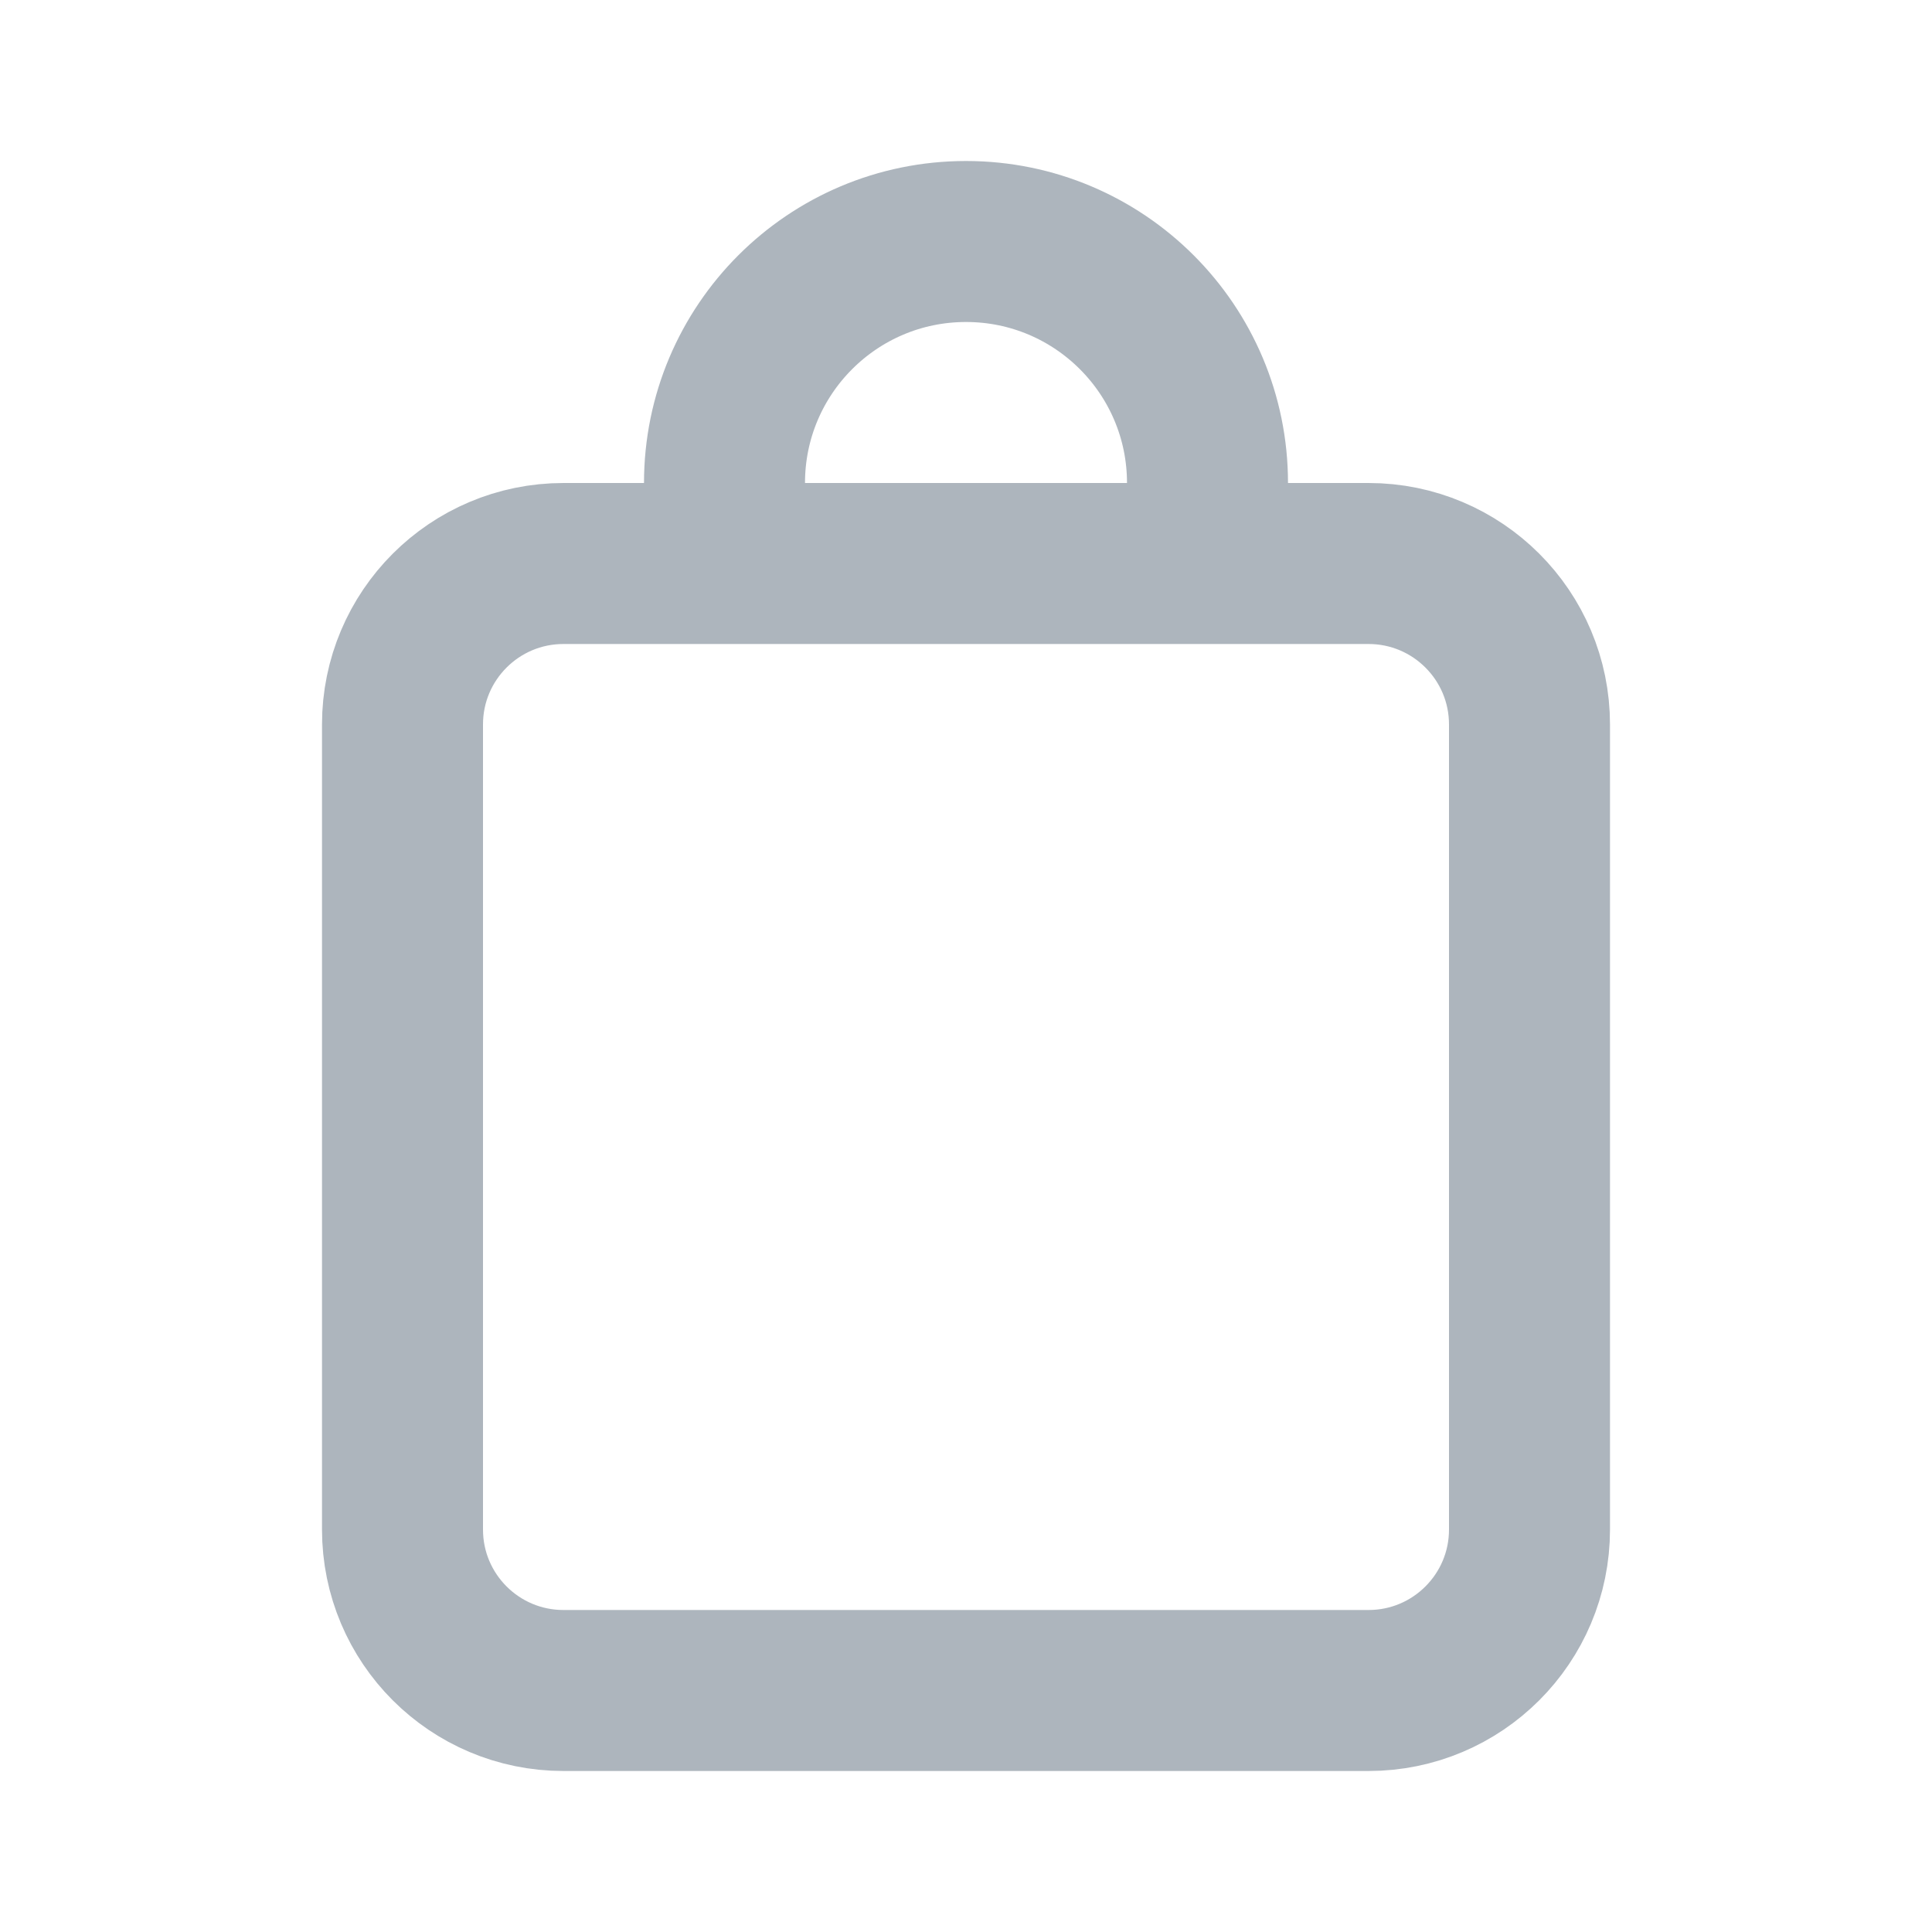 <svg xmlns="http://www.w3.org/2000/svg" width="24" height="24" viewBox="0 0 24 24"><path fill="none" stroke="#adb5bd" stroke-linecap="round" stroke-linejoin="round" stroke-width="2" d="M7,7 L17,7 C18.105,7 19,7.895 19,9 L19,19 C19,20.105 18.105,21 17,21 L7,21 C5.895,21 5,20.105 5,19 L5,9 C5,7.895 5.895,7 7,7 Z M15,6.5 C15,6.903 15,6.736 15,6 C15,4.343 13.657,3 12,3 C10.343,3 9,4.343 9,6 C9,6.736 9,6.903 9,6.5"/></svg>